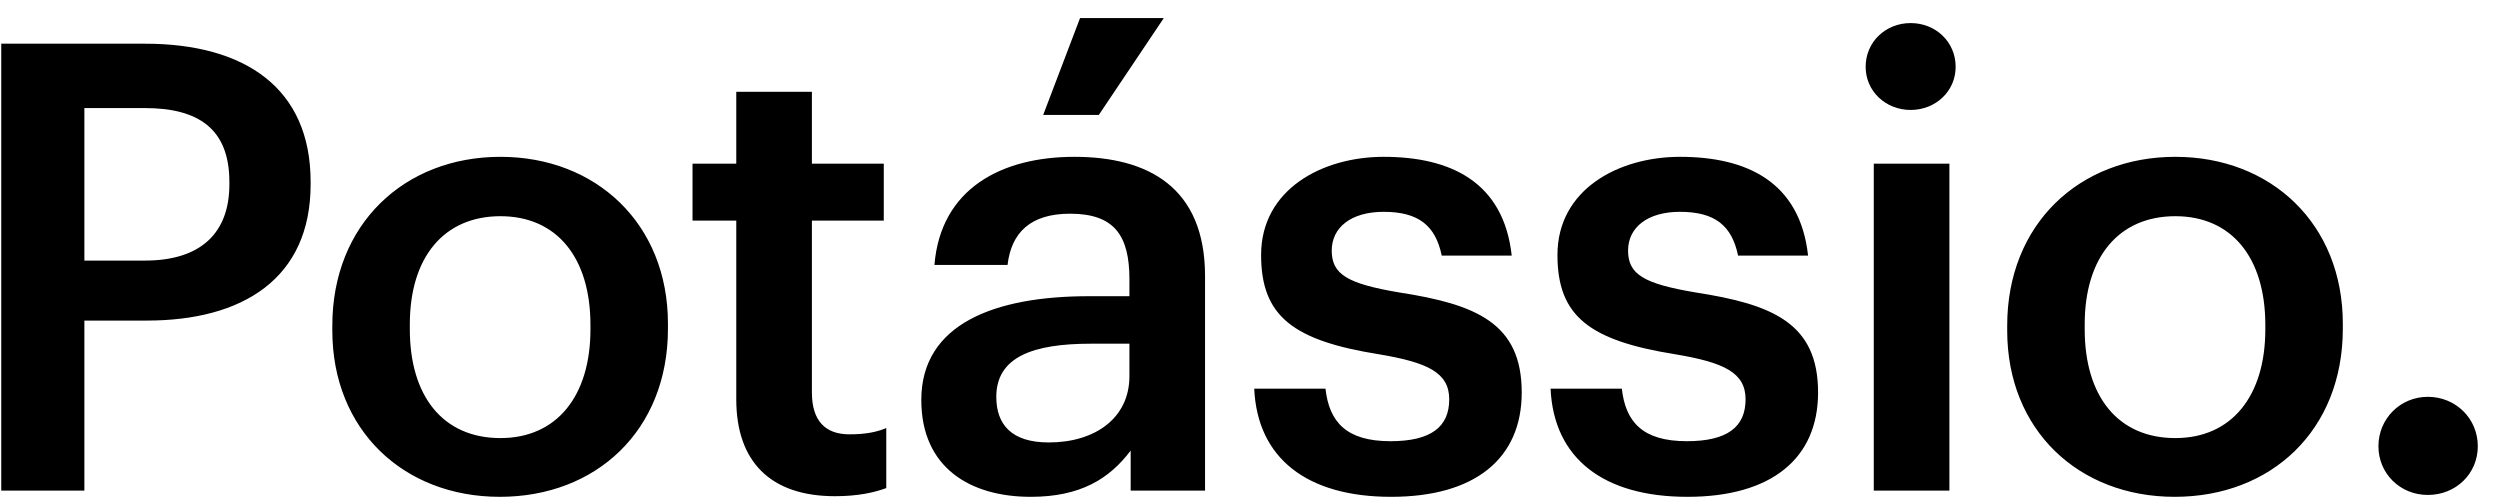 <svg width="100" height="20" viewBox="0 0 100 20" fill="none" xmlns="http://www.w3.org/2000/svg">
<path d="M0.05 19.623V1.748H5.8C9.8 1.748 12.425 3.523 12.425 7.273V7.373C12.425 11.148 9.7 12.823 5.875 12.823H3.375V19.623H0.05ZM3.375 10.423H5.8C8 10.423 9.175 9.348 9.175 7.373V7.273C9.175 5.148 7.925 4.323 5.8 4.323H3.375V10.423ZM20.018 17.523C22.268 17.523 23.618 15.848 23.618 13.173V12.998C23.618 10.298 22.268 8.648 20.018 8.648C17.768 8.648 16.393 10.273 16.393 12.973V13.173C16.393 15.848 17.718 17.523 20.018 17.523ZM19.993 19.873C16.143 19.873 13.293 17.198 13.293 13.223V13.023C13.293 8.973 16.168 6.273 20.018 6.273C23.843 6.273 26.718 8.948 26.718 12.948V13.148C26.718 17.223 23.843 19.873 19.993 19.873ZM33.401 19.848C30.801 19.848 29.451 18.448 29.451 15.973V8.823H27.701V6.548H29.451V3.673H32.476V6.548H35.351V8.823H32.476V15.698C32.476 16.848 33.026 17.373 33.976 17.373C34.576 17.373 35.026 17.298 35.451 17.123V19.523C34.976 19.698 34.326 19.848 33.401 19.848ZM41.227 19.873C38.827 19.873 36.852 18.723 36.852 15.998C36.852 12.948 39.802 11.848 43.552 11.848H45.177V11.173C45.177 9.423 44.577 8.548 42.802 8.548C41.227 8.548 40.452 9.298 40.302 10.598H37.377C37.627 7.548 40.052 6.273 42.977 6.273C45.902 6.273 48.202 7.473 48.202 11.048V19.623H45.227V18.023C44.377 19.148 43.227 19.873 41.227 19.873ZM41.952 17.698C43.802 17.698 45.177 16.723 45.177 15.048V13.748H43.627C41.327 13.748 39.852 14.273 39.852 15.873C39.852 16.973 40.452 17.698 41.952 17.698ZM41.727 4.598L43.202 0.723H46.552L43.952 4.598H41.727ZM55.644 19.873C52.269 19.873 50.294 18.323 50.169 15.548H53.019C53.169 16.873 53.844 17.648 55.619 17.648C57.244 17.648 57.969 17.073 57.969 15.973C57.969 14.898 57.094 14.498 55.169 14.173C51.719 13.623 50.444 12.648 50.444 10.198C50.444 7.573 52.894 6.273 55.344 6.273C58.019 6.273 60.144 7.273 60.469 10.223H57.669C57.419 9.023 56.744 8.473 55.344 8.473C54.044 8.473 53.269 9.098 53.269 10.023C53.269 10.973 53.894 11.348 55.969 11.698C59.044 12.173 60.869 12.923 60.869 15.698C60.869 18.348 58.994 19.873 55.644 19.873ZM67.498 19.873C64.123 19.873 62.148 18.323 62.023 15.548H64.873C65.023 16.873 65.698 17.648 67.473 17.648C69.098 17.648 69.823 17.073 69.823 15.973C69.823 14.898 68.948 14.498 67.023 14.173C63.573 13.623 62.298 12.648 62.298 10.198C62.298 7.573 64.748 6.273 67.198 6.273C69.873 6.273 71.998 7.273 72.323 10.223H69.523C69.273 9.023 68.598 8.473 67.198 8.473C65.898 8.473 65.123 9.098 65.123 10.023C65.123 10.973 65.748 11.348 67.823 11.698C70.898 12.173 72.723 12.923 72.723 15.698C72.723 18.348 70.848 19.873 67.498 19.873ZM74.951 19.623V6.548H77.976V19.623H74.951ZM76.426 4.398C75.426 4.398 74.626 3.648 74.626 2.673C74.626 1.673 75.426 0.923 76.426 0.923C77.426 0.923 78.226 1.673 78.226 2.673C78.226 3.648 77.426 4.398 76.426 4.398ZM87.013 17.523C89.263 17.523 90.613 15.848 90.613 13.173V12.998C90.613 10.298 89.263 8.648 87.013 8.648C84.763 8.648 83.388 10.273 83.388 12.973V13.173C83.388 15.848 84.713 17.523 87.013 17.523ZM86.988 19.873C83.138 19.873 80.288 17.198 80.288 13.223V13.023C80.288 8.973 83.163 6.273 87.013 6.273C90.838 6.273 93.713 8.948 93.713 12.948V13.148C93.713 17.223 90.838 19.873 86.988 19.873ZM97.112 19.798C96.012 19.798 95.137 18.948 95.137 17.848C95.137 16.748 96.012 15.873 97.112 15.873C98.237 15.873 99.112 16.748 99.112 17.848C99.112 18.948 98.237 19.798 97.112 19.798Z" fill="black"/>
</svg>
